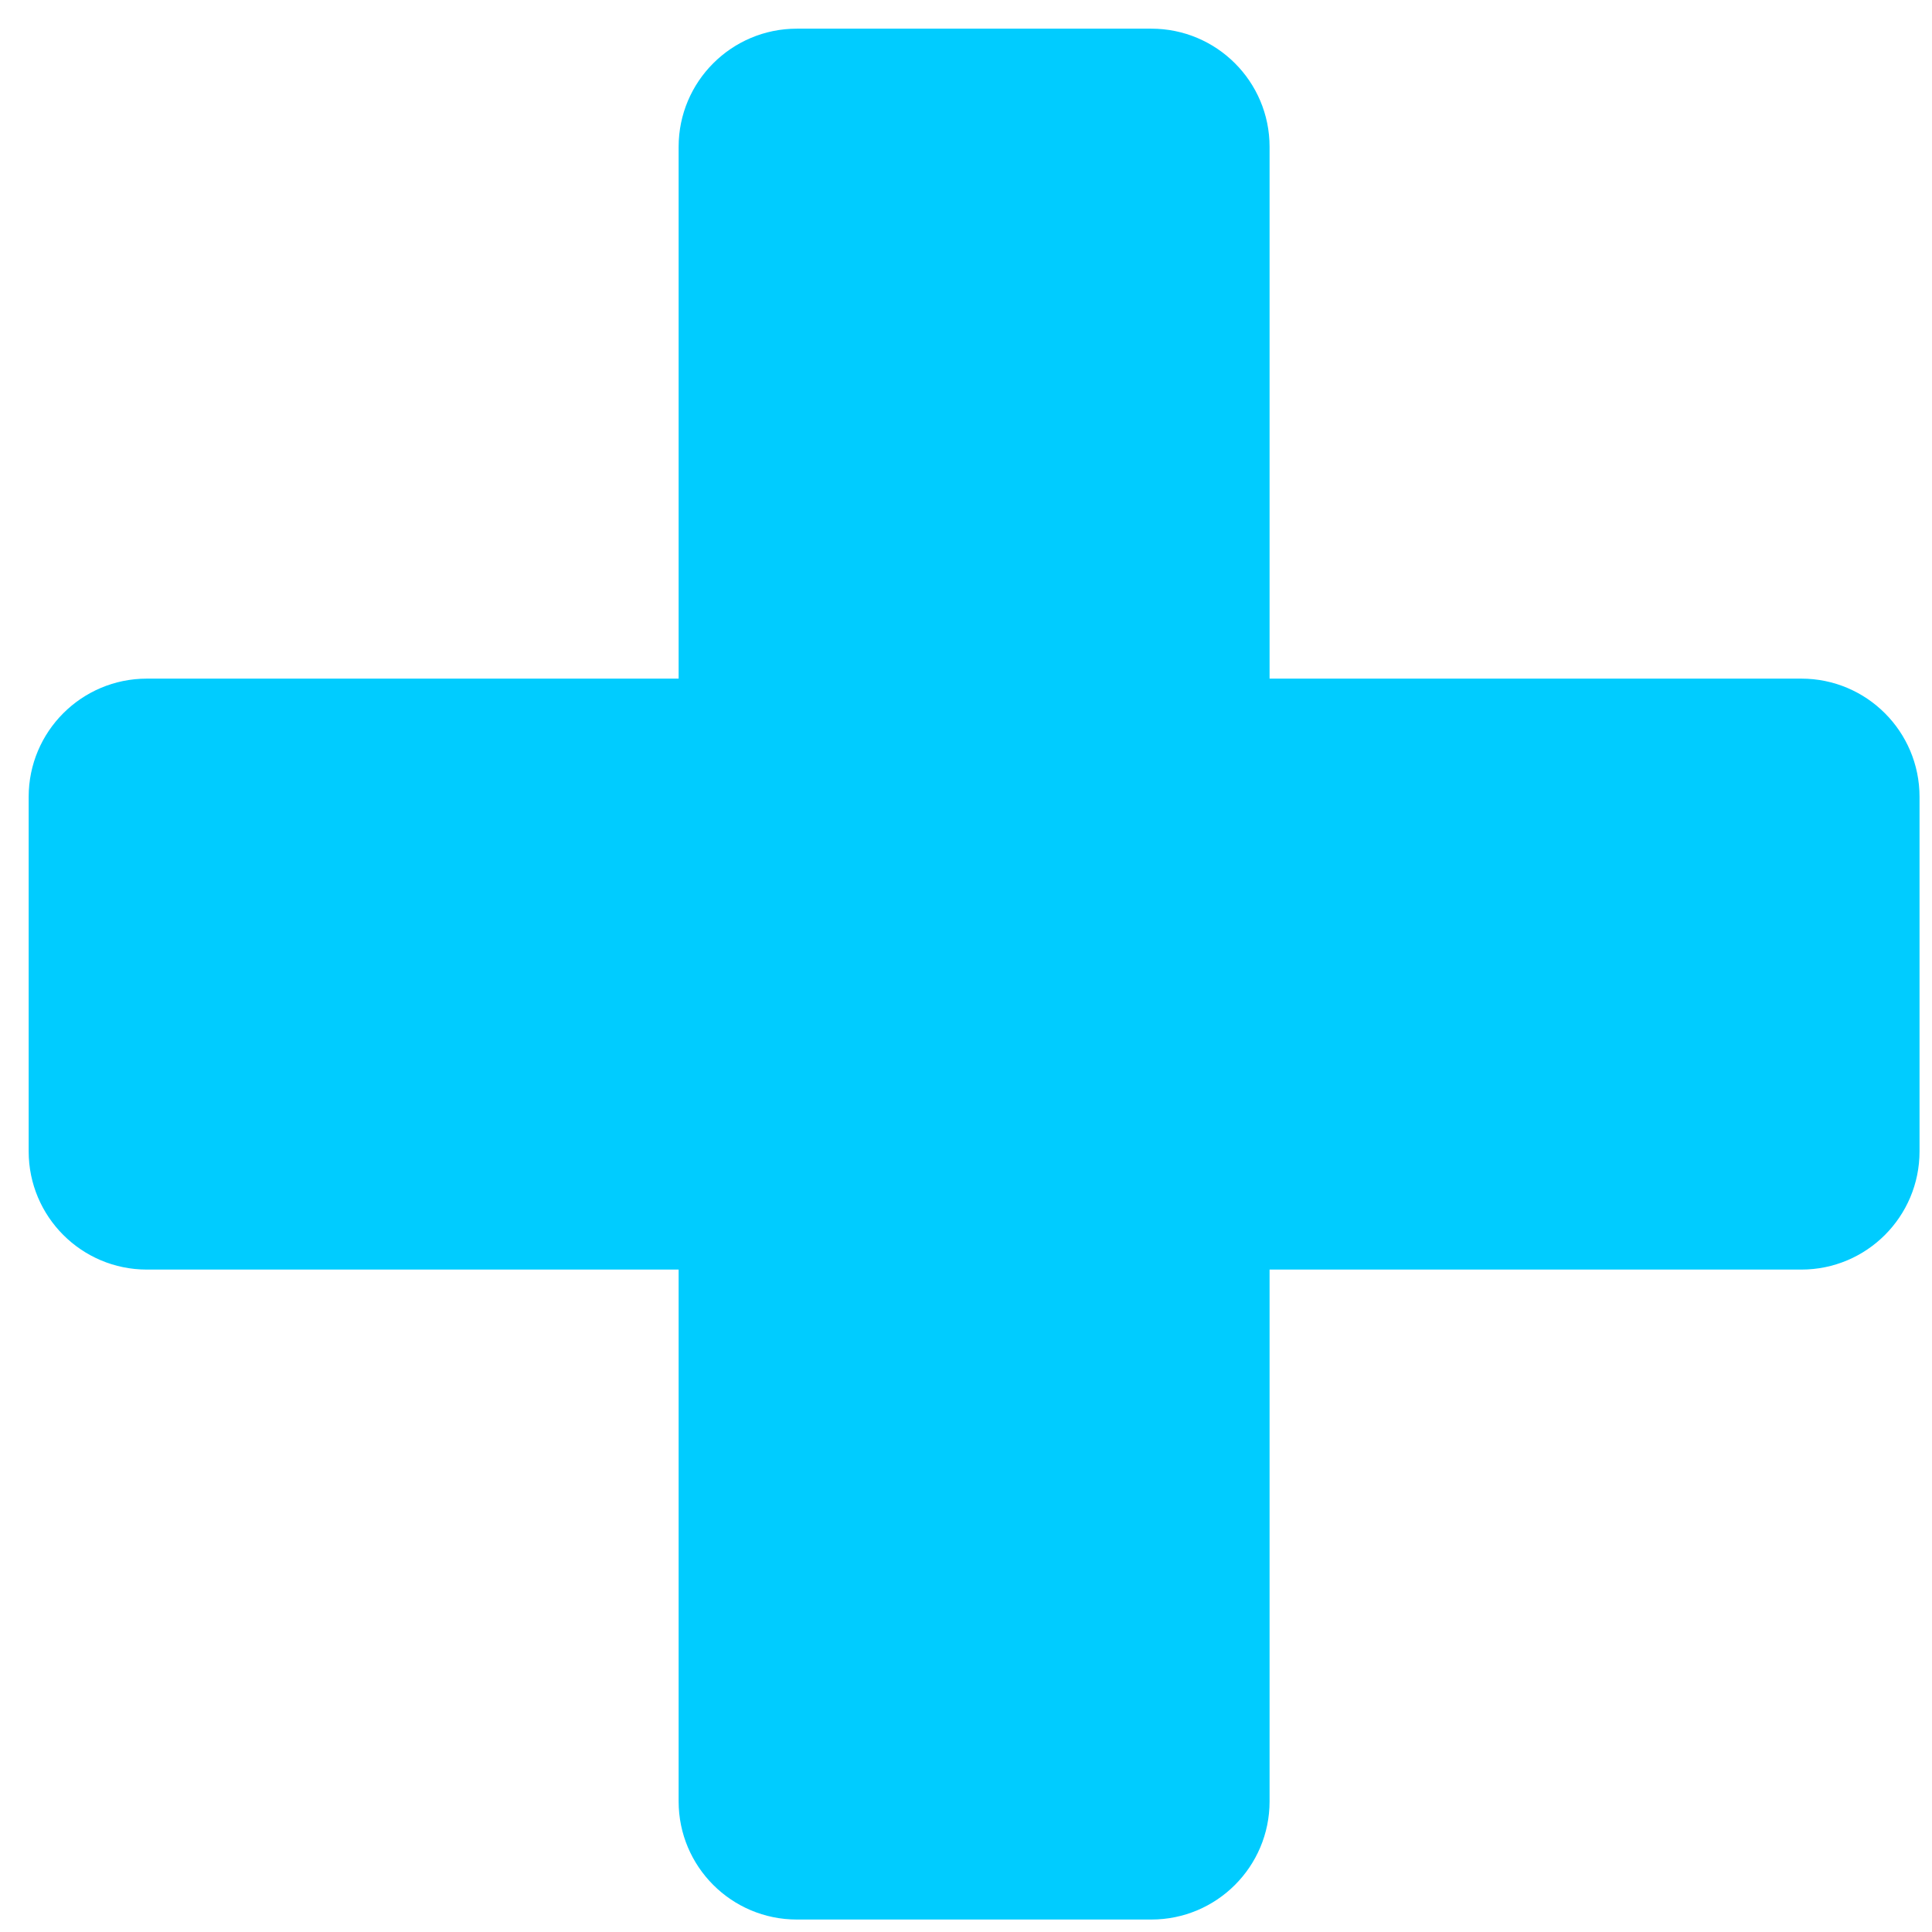 <svg width="31" height="31" viewBox="0 0 31 31" fill="none" xmlns="http://www.w3.org/2000/svg">
<path d="M18.474 30.8H12.786C11.738 30.8 10.889 29.951 10.889 28.904V20.371H2.356C1.309 20.371 0.46 19.522 0.46 18.474V12.786C0.46 11.738 1.309 10.889 2.356 10.889H10.889V2.356C10.889 1.309 11.738 0.46 12.786 0.46H18.474C19.522 0.46 20.371 1.309 20.371 2.356V10.889H28.904C29.951 10.889 30.8 11.738 30.8 12.786V18.474C30.8 19.522 29.951 20.371 28.904 20.371H20.371V28.904C20.371 29.951 19.522 30.8 18.474 30.8Z" fill="#00CCFF"/>
</svg>
